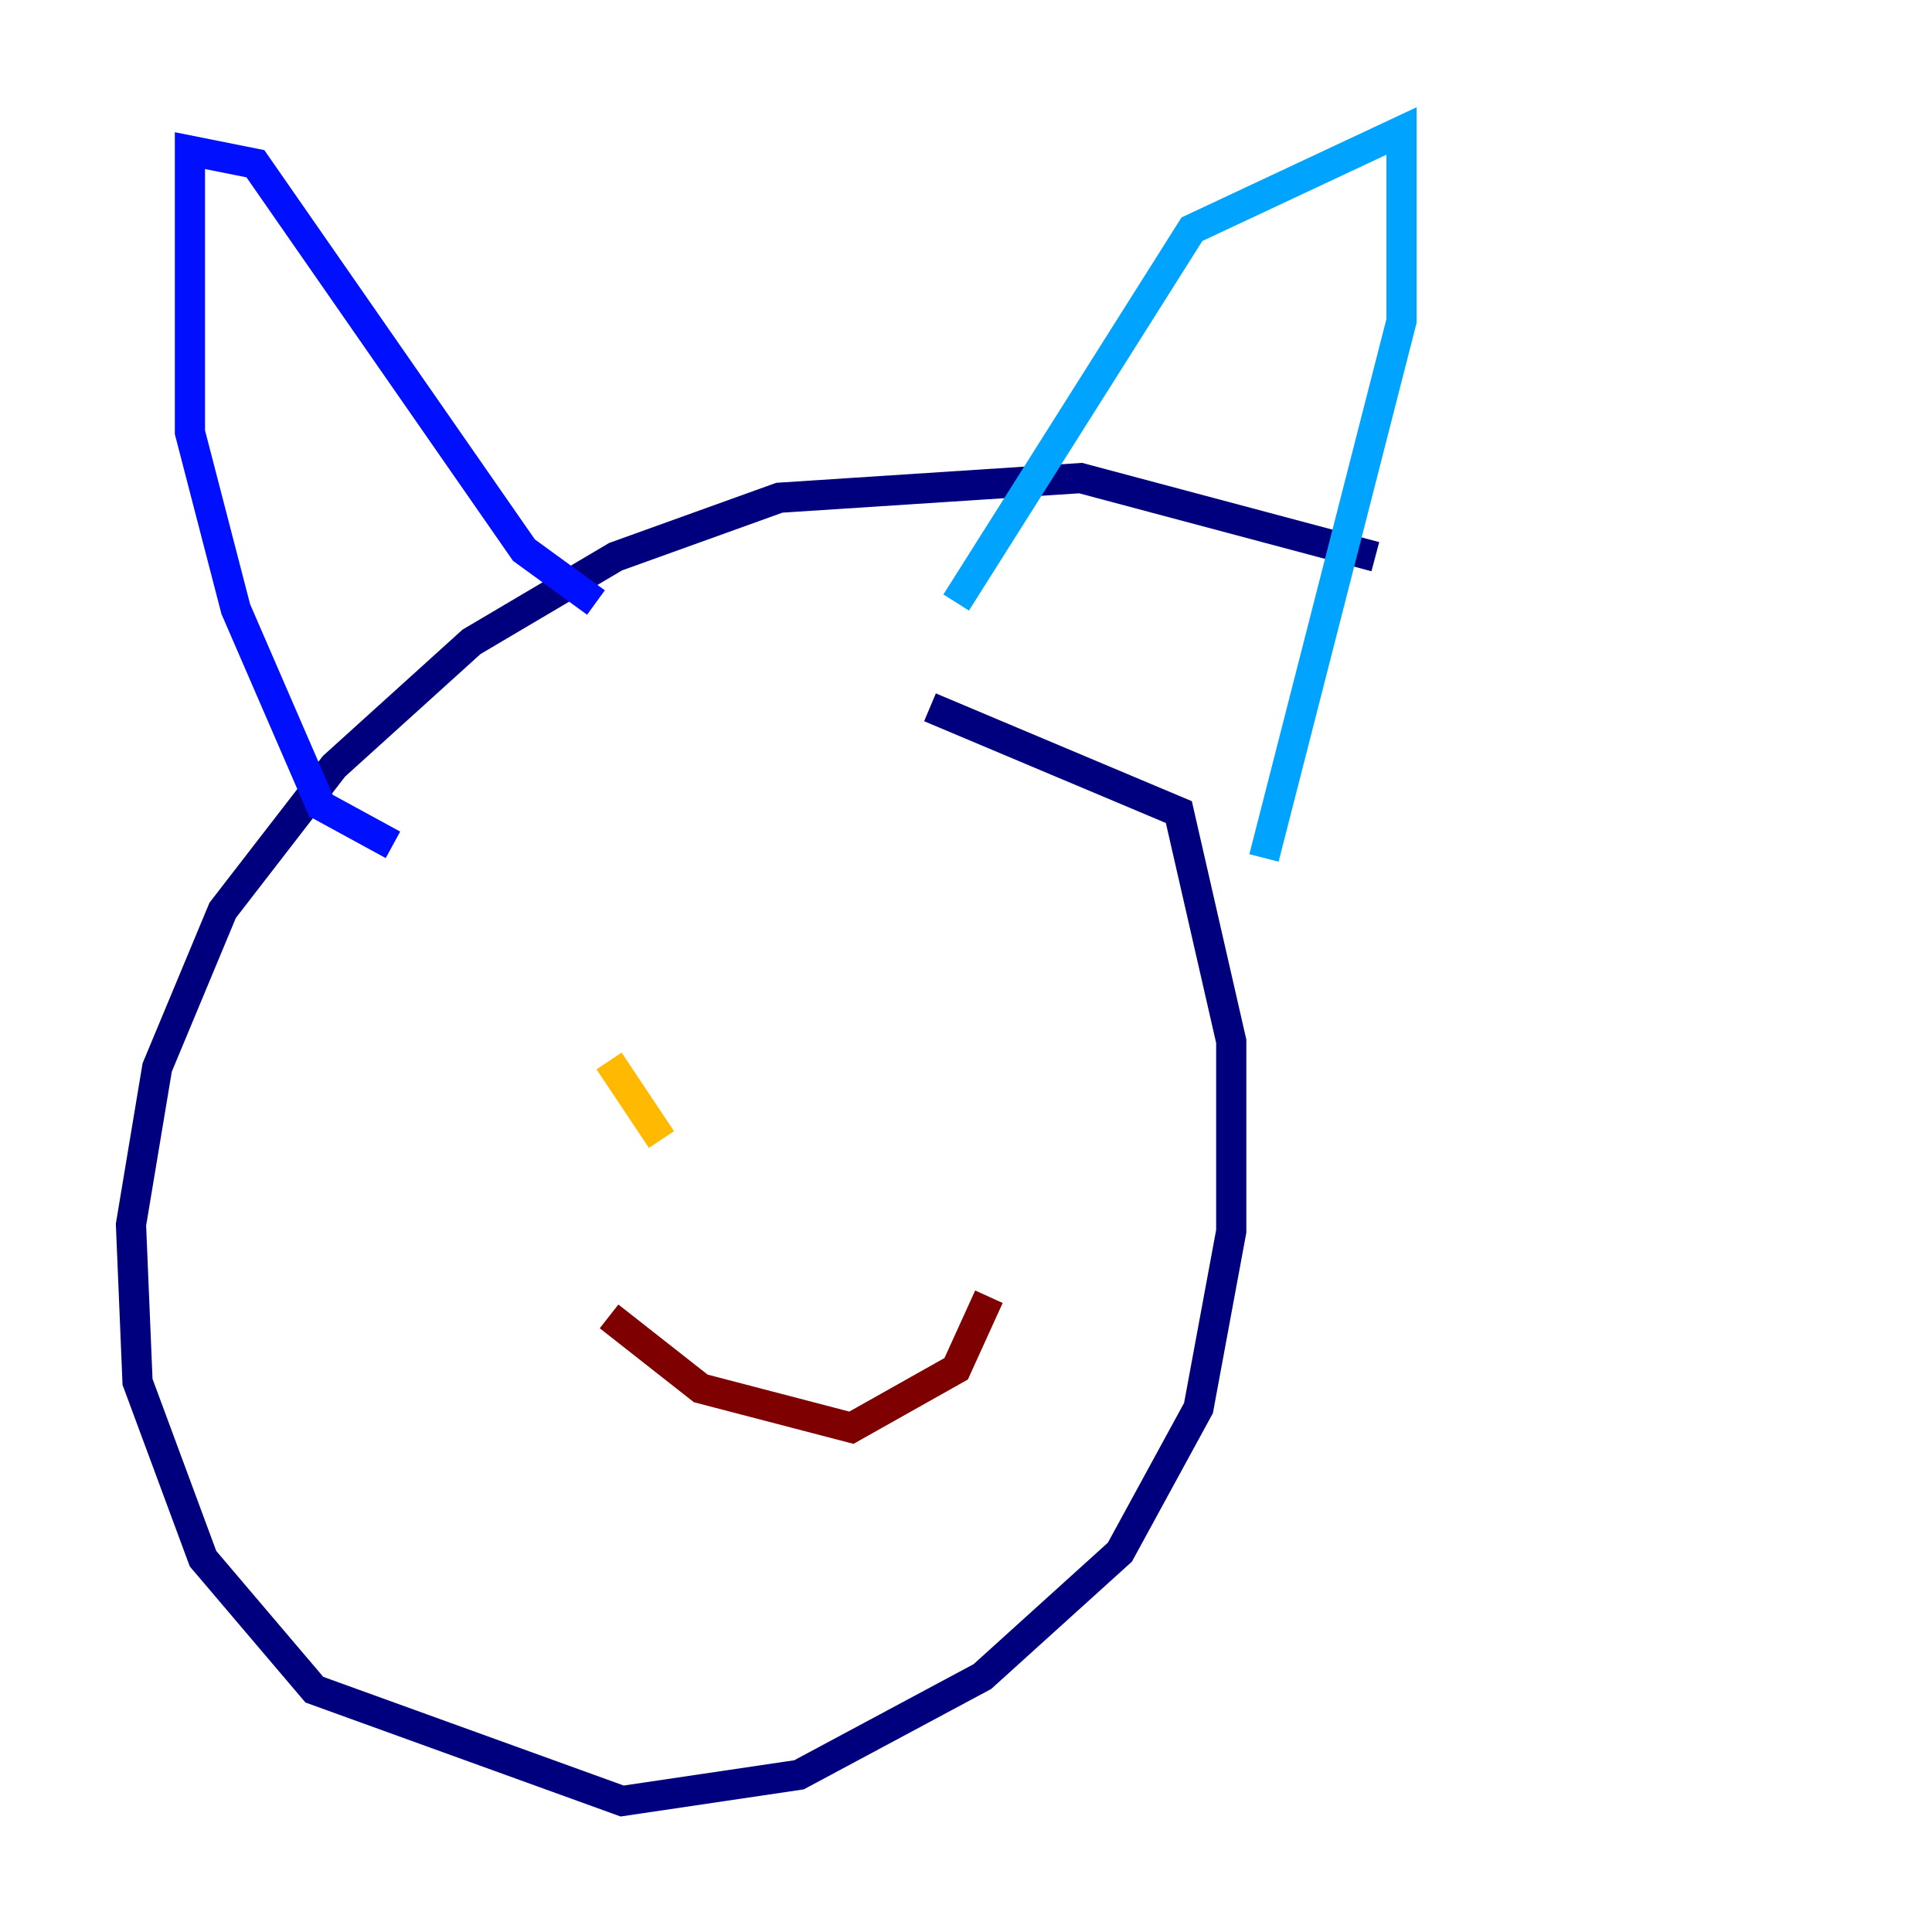 <?xml version="1.0" encoding="utf-8" ?>
<svg baseProfile="tiny" height="128" version="1.2" viewBox="0,0,128,128" width="128" xmlns="http://www.w3.org/2000/svg" xmlns:ev="http://www.w3.org/2001/xml-events" xmlns:xlink="http://www.w3.org/1999/xlink"><defs /><polyline fill="none" points="91.119,36.881 71.593,31.675 51.634,32.976 40.786,36.881 31.241,42.522 22.129,50.766 14.752,60.312 10.414,70.725 8.678,81.139 9.112,91.552 13.451,103.268 20.827,111.946 41.22,119.322 52.936,117.586 65.085,111.078 74.197,102.834 79.403,93.288 81.573,81.573 81.573,68.99 78.102,53.803 61.614,46.861" stroke="#00007f" stroke-width="2" /><polyline fill="none" points="26.034,55.973 21.261,53.37 15.62,40.352 12.583,28.637 12.583,9.98 16.922,10.848 34.712,36.447 39.485,39.919" stroke="#0010ff" stroke-width="2" /><polyline fill="none" points="63.349,39.919 78.969,15.186 92.854,8.678 92.854,21.261 83.742,56.841" stroke="#00a4ff" stroke-width="2" /><polyline fill="none" points="38.617,59.01 38.617,59.01" stroke="#3fffb7" stroke-width="2" /><polyline fill="none" points="65.519,53.37 65.519,53.37" stroke="#b7ff3f" stroke-width="2" /><polyline fill="none" points="40.352,70.291 43.824,75.498" stroke="#ffb900" stroke-width="2" /><polyline fill="none" points="66.386,64.651 66.386,64.651" stroke="#ff3000" stroke-width="2" /><polyline fill="none" points="40.352,87.214 46.427,91.986 56.407,94.59 63.349,90.685 65.519,85.912" stroke="#7f0000" stroke-width="2" /></svg>
